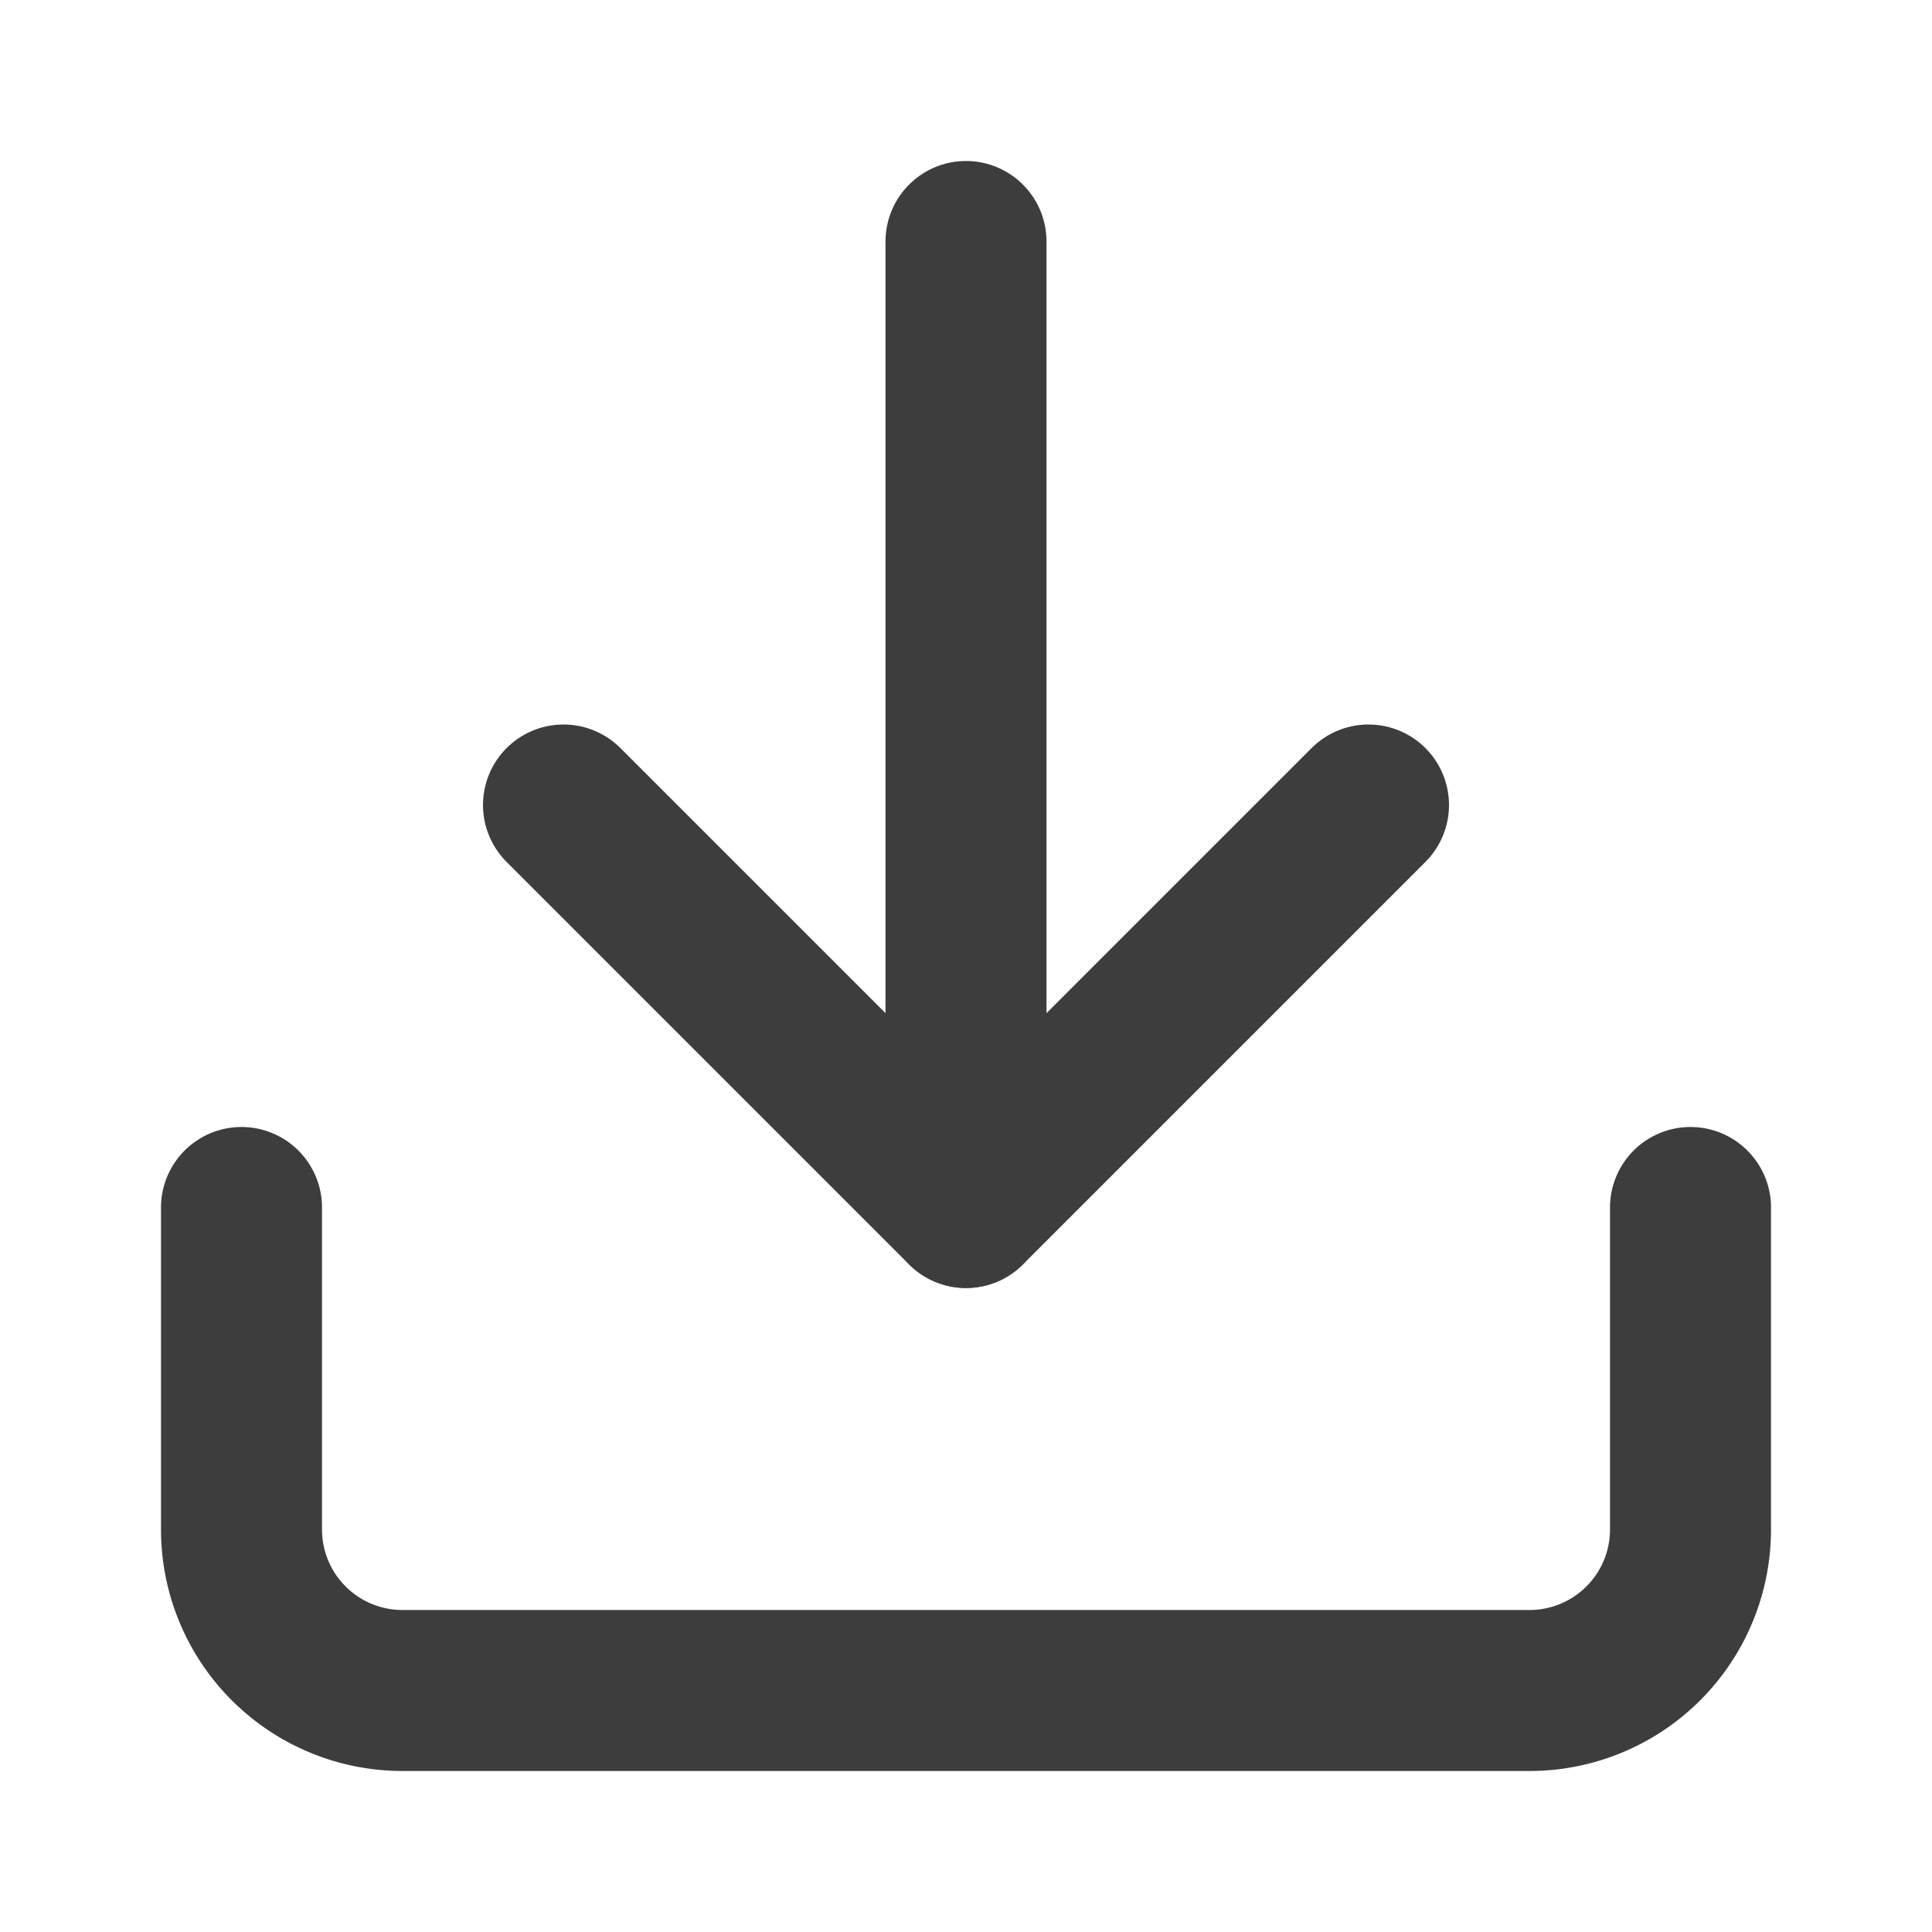 <svg xmlns="http://www.w3.org/2000/svg" viewBox="0 0 24 24" fill="none" stroke="currentColor" stroke-width="2" stroke-linecap="round" stroke-linejoin="round" class="feather feather-download"><path d="M21 15v4a2 2 0 0 1-2 2H5a2 2 0 0 1-2-2v-4" id="id_101" style="stroke: rgb(61, 61, 61);"></path><polyline points="7 10 12 15 17 10" id="id_102" style="stroke: rgb(61, 61, 61);"></polyline><line x1="12" y1="15" x2="12" y2="3" id="id_103" style="stroke: rgb(61, 61, 61);"></line></svg>